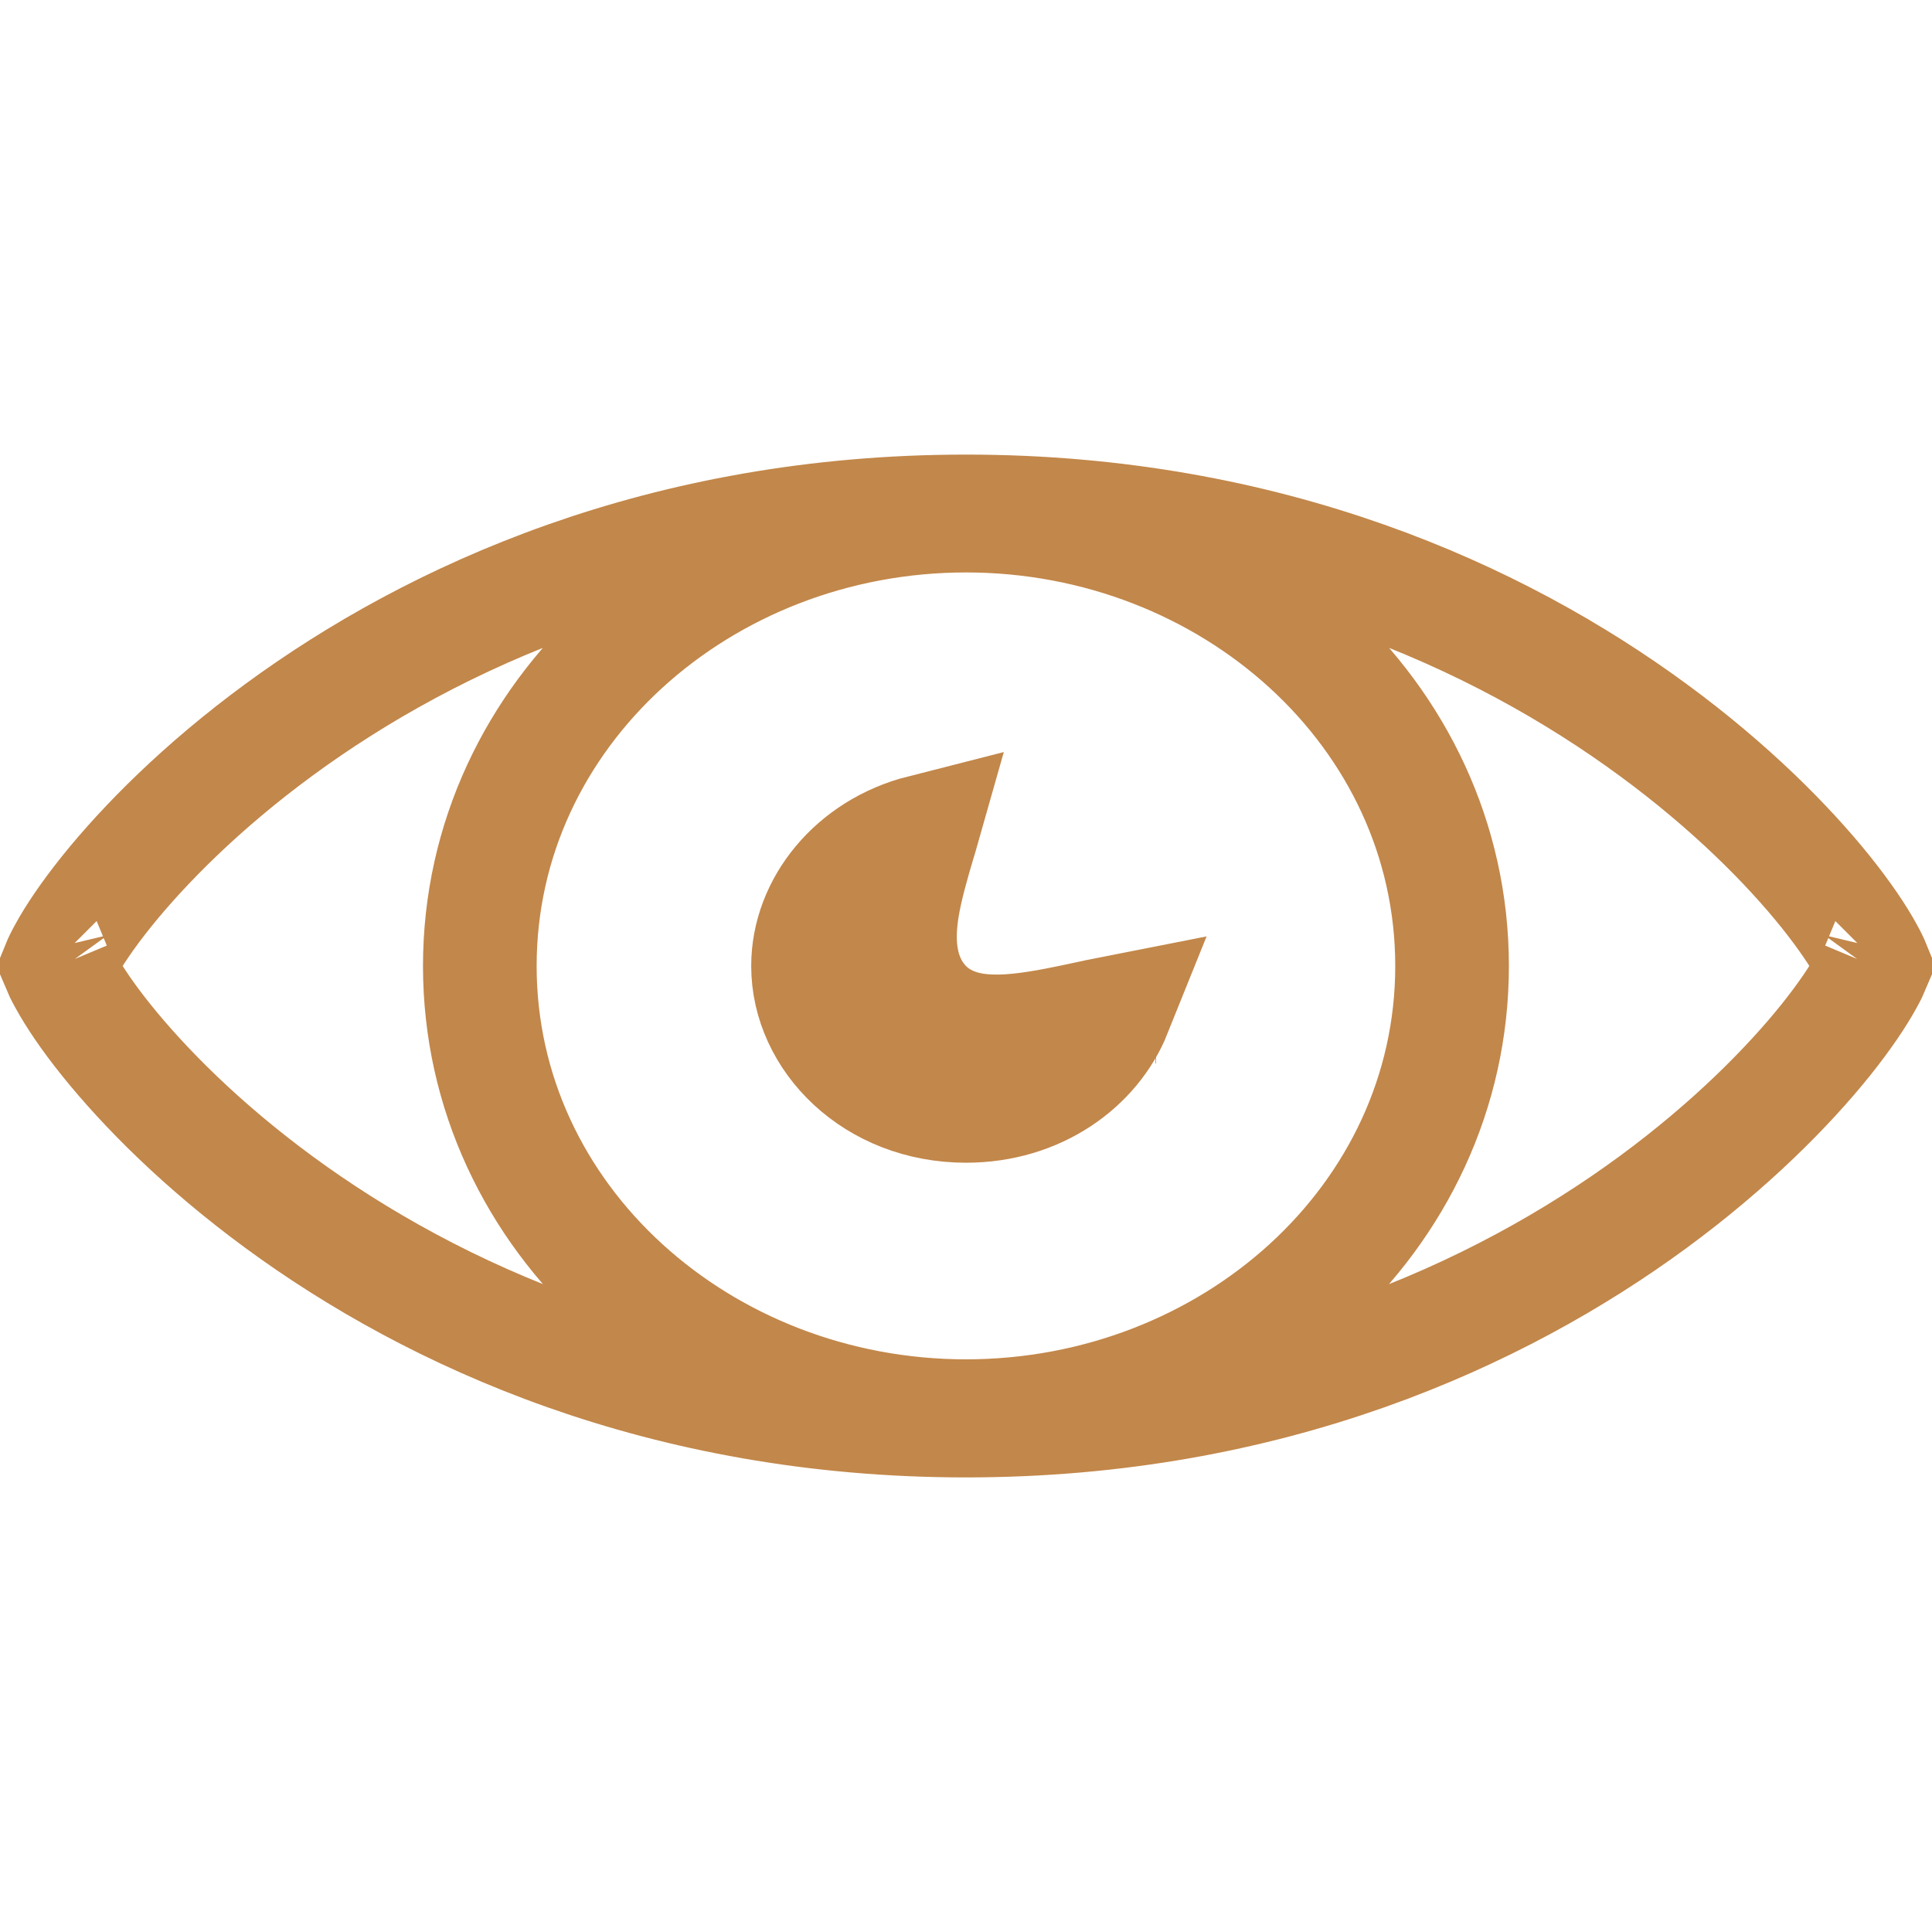 <svg width="17" height="17" viewBox="0 0 17 17" fill="none" xmlns="http://www.w3.org/2000/svg">
<path d="M8.14 8.847L8.14 8.847C8.29 9.002 8.478 9.049 8.599 9.065C8.727 9.082 8.859 9.076 8.972 9.064C9.174 9.043 9.405 8.993 9.599 8.951C9.619 8.947 9.64 8.943 9.659 8.938C9.714 8.927 9.764 8.916 9.81 8.907C9.624 9.37 9.132 9.731 8.5 9.731C7.69 9.731 7.11 9.139 7.11 8.5C7.11 7.968 7.512 7.469 8.114 7.316C8.11 7.33 8.106 7.344 8.102 7.359C8.096 7.379 8.09 7.4 8.083 7.422C8.033 7.591 7.97 7.806 7.939 8.001C7.922 8.114 7.91 8.249 7.928 8.387C7.946 8.527 7.999 8.701 8.14 8.847ZM10.172 8.858C10.172 8.858 10.171 8.858 10.167 8.858C10.171 8.858 10.172 8.858 10.172 8.858ZM0.575 8.629C0.544 8.574 0.524 8.531 0.511 8.5C0.524 8.468 0.544 8.425 0.575 8.37C0.648 8.236 0.767 8.058 0.934 7.849C1.268 7.433 1.775 6.92 2.454 6.422C3.81 5.427 5.833 4.5 8.5 4.5C11.166 4.5 13.19 5.427 14.545 6.422C15.224 6.92 15.732 7.433 16.066 7.849C16.233 8.058 16.352 8.236 16.425 8.37C16.456 8.425 16.476 8.468 16.489 8.5C16.476 8.531 16.456 8.574 16.425 8.629C16.352 8.763 16.233 8.941 16.066 9.15C15.732 9.566 15.224 10.079 14.545 10.578C13.19 11.573 11.166 12.5 8.5 12.5C5.834 12.5 3.81 11.573 2.455 10.578C1.775 10.079 1.268 9.566 0.934 9.15C0.767 8.942 0.648 8.763 0.575 8.629ZM0.496 8.543C0.496 8.543 0.496 8.543 0.497 8.542L0.496 8.543ZM16.504 8.543C16.504 8.543 16.504 8.543 16.503 8.542L16.504 8.543ZM16.503 8.458C16.504 8.457 16.504 8.456 16.504 8.456L16.503 8.458ZM0.497 8.458C0.496 8.457 0.496 8.456 0.496 8.456L0.497 8.458ZM4.222 8.5C4.222 10.728 6.179 12.461 8.5 12.461C10.821 12.461 12.777 10.728 12.777 8.5C12.777 6.272 10.821 4.537 8.5 4.537C6.179 4.537 4.222 6.272 4.222 8.5Z" stroke="#C2874A"/>
</svg>

